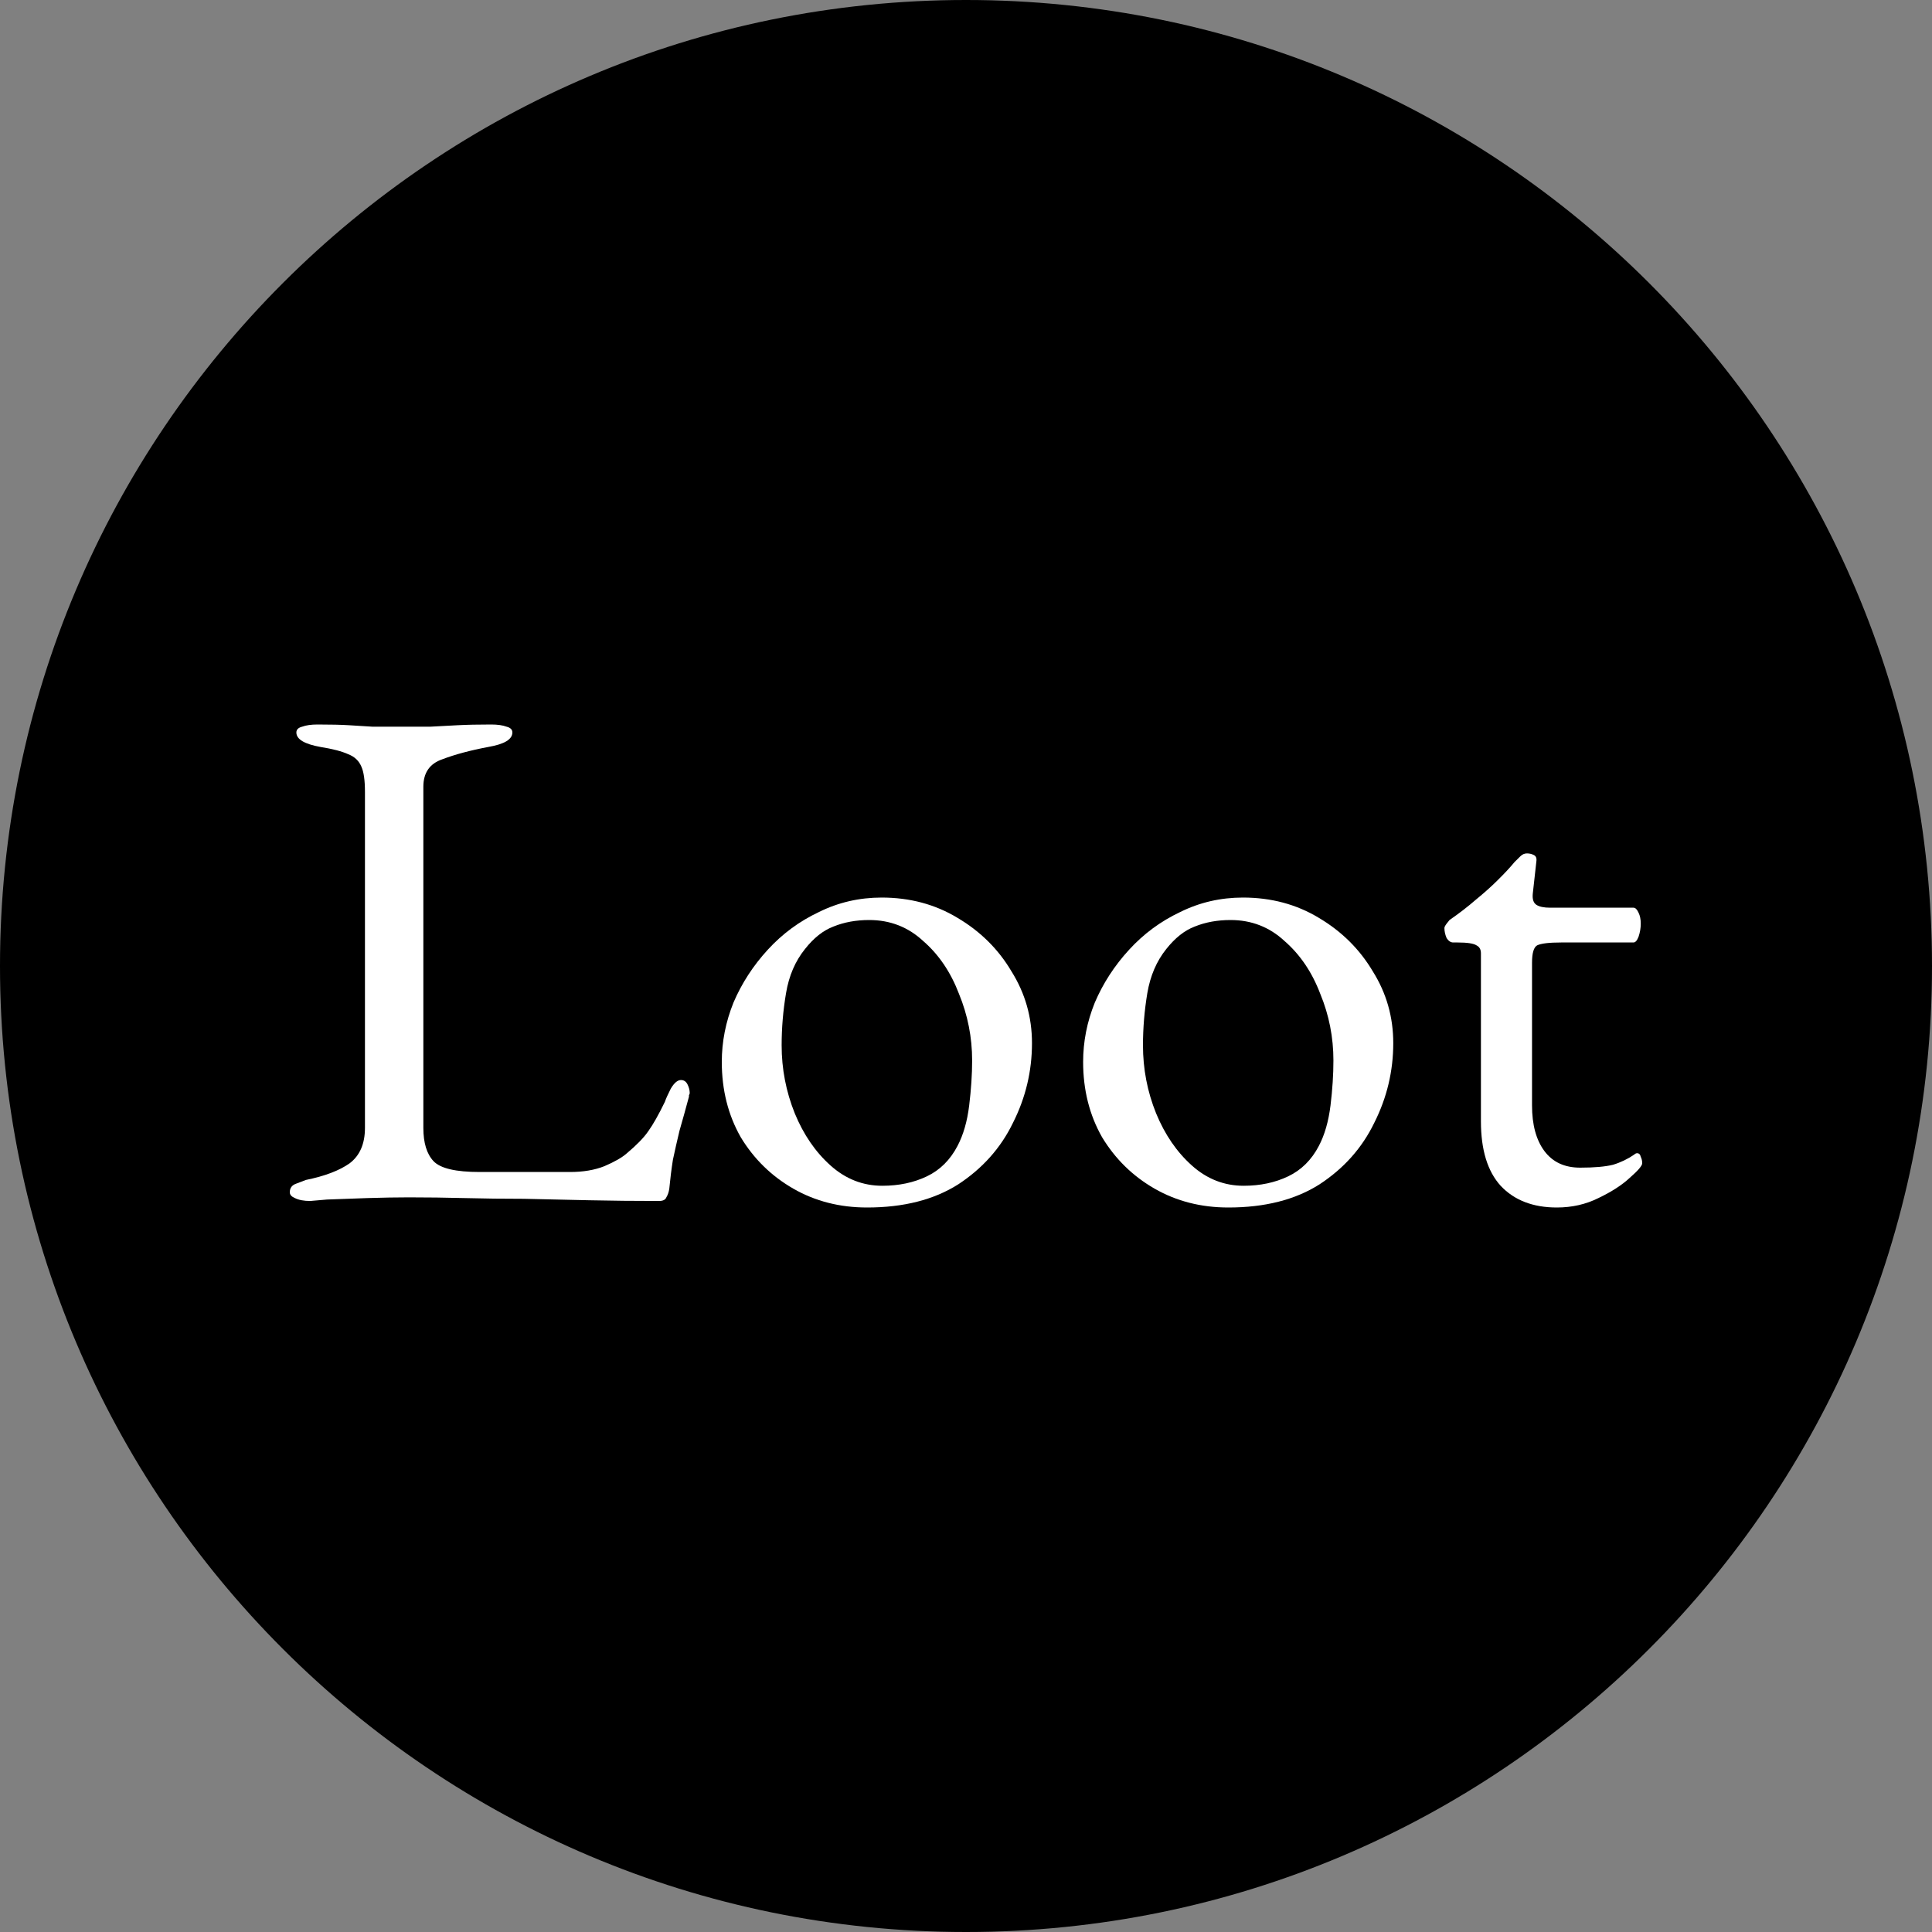 <svg width="40" height="40" viewBox="0 0 40 40" fill="none" xmlns="http://www.w3.org/2000/svg">
<rect x="0" y="0" width="40" height="40" fill="#808080" stroke="none"/>
<path d="M20 0C31.044 0 40 8.956 40 20C40 31.044 31.044 40 20 40C8.956 40 0 31.044 0 20C0 8.956 8.956 0 20 0Z" fill="black"/>
<path d="M6.423 24.865C6.292 24.865 6.186 24.845 6.106 24.805C6.035 24.775 6 24.735 6 24.685C6 24.595 6.045 24.535 6.136 24.505C6.237 24.465 6.302 24.44 6.332 24.43C6.725 24.35 7.027 24.235 7.239 24.085C7.45 23.925 7.556 23.681 7.556 23.351V16.394C7.556 16.154 7.531 15.979 7.481 15.87C7.43 15.75 7.34 15.665 7.209 15.615C7.078 15.555 6.886 15.505 6.635 15.465C6.302 15.405 6.136 15.305 6.136 15.165C6.136 15.105 6.176 15.065 6.257 15.045C6.337 15.015 6.443 15 6.574 15C6.846 15 7.063 15.005 7.224 15.015C7.395 15.025 7.556 15.035 7.707 15.045C7.858 15.045 8.045 15.045 8.266 15.045C8.518 15.045 8.735 15.045 8.916 15.045C9.097 15.035 9.284 15.025 9.475 15.015C9.666 15.005 9.898 15 10.17 15C10.301 15 10.407 15.015 10.487 15.045C10.568 15.065 10.608 15.105 10.608 15.165C10.608 15.235 10.568 15.295 10.487 15.345C10.407 15.395 10.281 15.435 10.11 15.465C9.737 15.535 9.42 15.62 9.158 15.72C8.896 15.81 8.765 15.999 8.765 16.289V23.351C8.765 23.661 8.835 23.891 8.976 24.041C9.117 24.19 9.435 24.265 9.928 24.265H11.802C12.074 24.265 12.31 24.225 12.512 24.145C12.723 24.055 12.88 23.965 12.98 23.876C13.182 23.706 13.328 23.556 13.418 23.426C13.519 23.286 13.635 23.081 13.766 22.811C13.786 22.751 13.826 22.661 13.887 22.541C13.957 22.421 14.028 22.361 14.098 22.361C14.159 22.361 14.204 22.391 14.234 22.451C14.264 22.511 14.28 22.571 14.28 22.631C14.28 22.641 14.275 22.656 14.264 22.676C14.264 22.686 14.264 22.696 14.264 22.706C14.194 22.966 14.129 23.201 14.068 23.411C14.018 23.621 13.972 23.821 13.932 24.011C13.902 24.2 13.877 24.4 13.857 24.61C13.847 24.68 13.826 24.74 13.796 24.79C13.776 24.84 13.726 24.865 13.645 24.865C13.141 24.865 12.658 24.86 12.195 24.85C11.731 24.84 11.283 24.83 10.85 24.82C10.427 24.82 10.019 24.815 9.626 24.805C9.233 24.795 8.845 24.79 8.463 24.79C8.211 24.79 7.924 24.795 7.602 24.805C7.289 24.815 7.012 24.825 6.771 24.835C6.539 24.855 6.423 24.865 6.423 24.865Z" fill="white"/>
<path d="M17.951 25C17.387 25 16.878 24.87 16.425 24.61C15.972 24.35 15.609 23.995 15.337 23.546C15.075 23.086 14.944 22.566 14.944 21.986C14.944 21.567 15.025 21.157 15.186 20.757C15.357 20.357 15.594 19.992 15.896 19.663C16.198 19.333 16.551 19.073 16.954 18.883C17.357 18.683 17.79 18.583 18.253 18.583C18.837 18.583 19.361 18.723 19.824 19.003C20.298 19.283 20.671 19.653 20.942 20.112C21.224 20.562 21.366 21.057 21.366 21.597C21.366 22.176 21.235 22.726 20.973 23.246C20.721 23.766 20.343 24.19 19.84 24.52C19.336 24.84 18.706 25 17.951 25ZM18.268 24.55C18.611 24.55 18.918 24.485 19.19 24.355C19.462 24.225 19.673 24.015 19.824 23.726C19.945 23.496 20.026 23.216 20.066 22.886C20.106 22.556 20.127 22.246 20.127 21.956C20.127 21.477 20.036 21.017 19.855 20.577C19.683 20.127 19.437 19.763 19.114 19.483C18.802 19.193 18.429 19.048 17.996 19.048C17.724 19.048 17.477 19.093 17.256 19.183C17.044 19.263 16.848 19.418 16.667 19.648C16.465 19.898 16.334 20.202 16.274 20.562C16.213 20.922 16.183 21.282 16.183 21.642C16.183 22.131 16.274 22.601 16.455 23.051C16.636 23.491 16.883 23.851 17.195 24.13C17.508 24.41 17.865 24.55 18.268 24.55Z" fill="white"/>
<path d="M25.431 25C24.867 25 24.359 24.87 23.905 24.61C23.452 24.35 23.09 23.995 22.818 23.546C22.556 23.086 22.425 22.566 22.425 21.986C22.425 21.567 22.505 21.157 22.667 20.757C22.838 20.357 23.075 19.992 23.377 19.663C23.679 19.333 24.031 19.073 24.434 18.883C24.837 18.683 25.27 18.583 25.734 18.583C26.318 18.583 26.842 18.723 27.305 19.003C27.778 19.283 28.151 19.653 28.423 20.112C28.705 20.562 28.846 21.057 28.846 21.597C28.846 22.176 28.715 22.726 28.453 23.246C28.201 23.766 27.824 24.19 27.32 24.52C26.817 24.84 26.187 25 25.431 25ZM25.749 24.55C26.091 24.55 26.398 24.485 26.67 24.355C26.942 24.225 27.154 24.015 27.305 23.726C27.426 23.496 27.506 23.216 27.547 22.886C27.587 22.556 27.607 22.246 27.607 21.956C27.607 21.477 27.517 21.017 27.335 20.577C27.164 20.127 26.917 19.763 26.595 19.483C26.283 19.193 25.91 19.048 25.477 19.048C25.205 19.048 24.958 19.093 24.736 19.183C24.525 19.263 24.329 19.418 24.147 19.648C23.946 19.898 23.815 20.202 23.754 20.562C23.694 20.922 23.664 21.282 23.664 21.642C23.664 22.131 23.754 22.601 23.936 23.051C24.117 23.491 24.364 23.851 24.676 24.13C24.988 24.41 25.346 24.55 25.749 24.55Z" fill="white"/>
<path d="M32.232 25C31.739 25 31.351 24.85 31.069 24.55C30.797 24.25 30.661 23.806 30.661 23.216V19.738C30.661 19.658 30.631 19.603 30.57 19.573C30.51 19.533 30.379 19.513 30.177 19.513H30.087C30.036 19.513 29.991 19.483 29.951 19.423C29.921 19.353 29.905 19.283 29.905 19.213C29.905 19.193 29.921 19.163 29.951 19.123C29.981 19.083 30.001 19.058 30.011 19.048C30.213 18.908 30.394 18.768 30.555 18.628C30.726 18.488 30.878 18.353 31.008 18.223C31.149 18.084 31.265 17.959 31.356 17.849C31.406 17.799 31.447 17.759 31.477 17.729C31.517 17.689 31.562 17.669 31.613 17.669C31.663 17.669 31.709 17.679 31.749 17.699C31.799 17.719 31.819 17.764 31.809 17.834L31.734 18.508C31.724 18.618 31.749 18.693 31.809 18.733C31.87 18.773 31.965 18.793 32.096 18.793H33.819C33.859 18.793 33.894 18.828 33.925 18.898C33.955 18.958 33.97 19.033 33.97 19.123C33.97 19.213 33.955 19.303 33.925 19.393C33.894 19.473 33.859 19.513 33.819 19.513H32.323C32.071 19.513 31.905 19.533 31.824 19.573C31.754 19.613 31.719 19.733 31.719 19.933V22.886C31.719 23.286 31.804 23.601 31.975 23.831C32.147 24.061 32.393 24.175 32.716 24.175C33.008 24.175 33.234 24.155 33.396 24.115C33.557 24.066 33.703 23.995 33.834 23.905C33.854 23.886 33.874 23.876 33.894 23.876C33.934 23.876 33.96 23.901 33.97 23.951C33.99 23.991 34 24.035 34 24.085C34 24.135 33.914 24.235 33.743 24.385C33.582 24.535 33.365 24.675 33.093 24.805C32.832 24.935 32.544 25 32.232 25Z" fill="white"/>
<path d="M39.5 20C39.5 23.857 38.356 27.627 36.214 30.834C34.071 34.04 31.026 36.54 27.462 38.016C23.899 39.492 19.978 39.878 16.196 39.125C12.413 38.373 8.939 36.516 6.211 33.789C3.484 31.061 1.627 27.587 0.875 23.804C0.122 20.022 0.508 16.101 1.984 12.538C3.46 8.975 5.96 5.929 9.166 3.786C12.373 1.644 16.143 0.5 20 0.5C25.172 0.5 30.132 2.554 33.789 6.211C37.446 9.868 39.5 14.828 39.5 20Z" stroke="black" stroke-opacity="0.02"/>
</svg>
